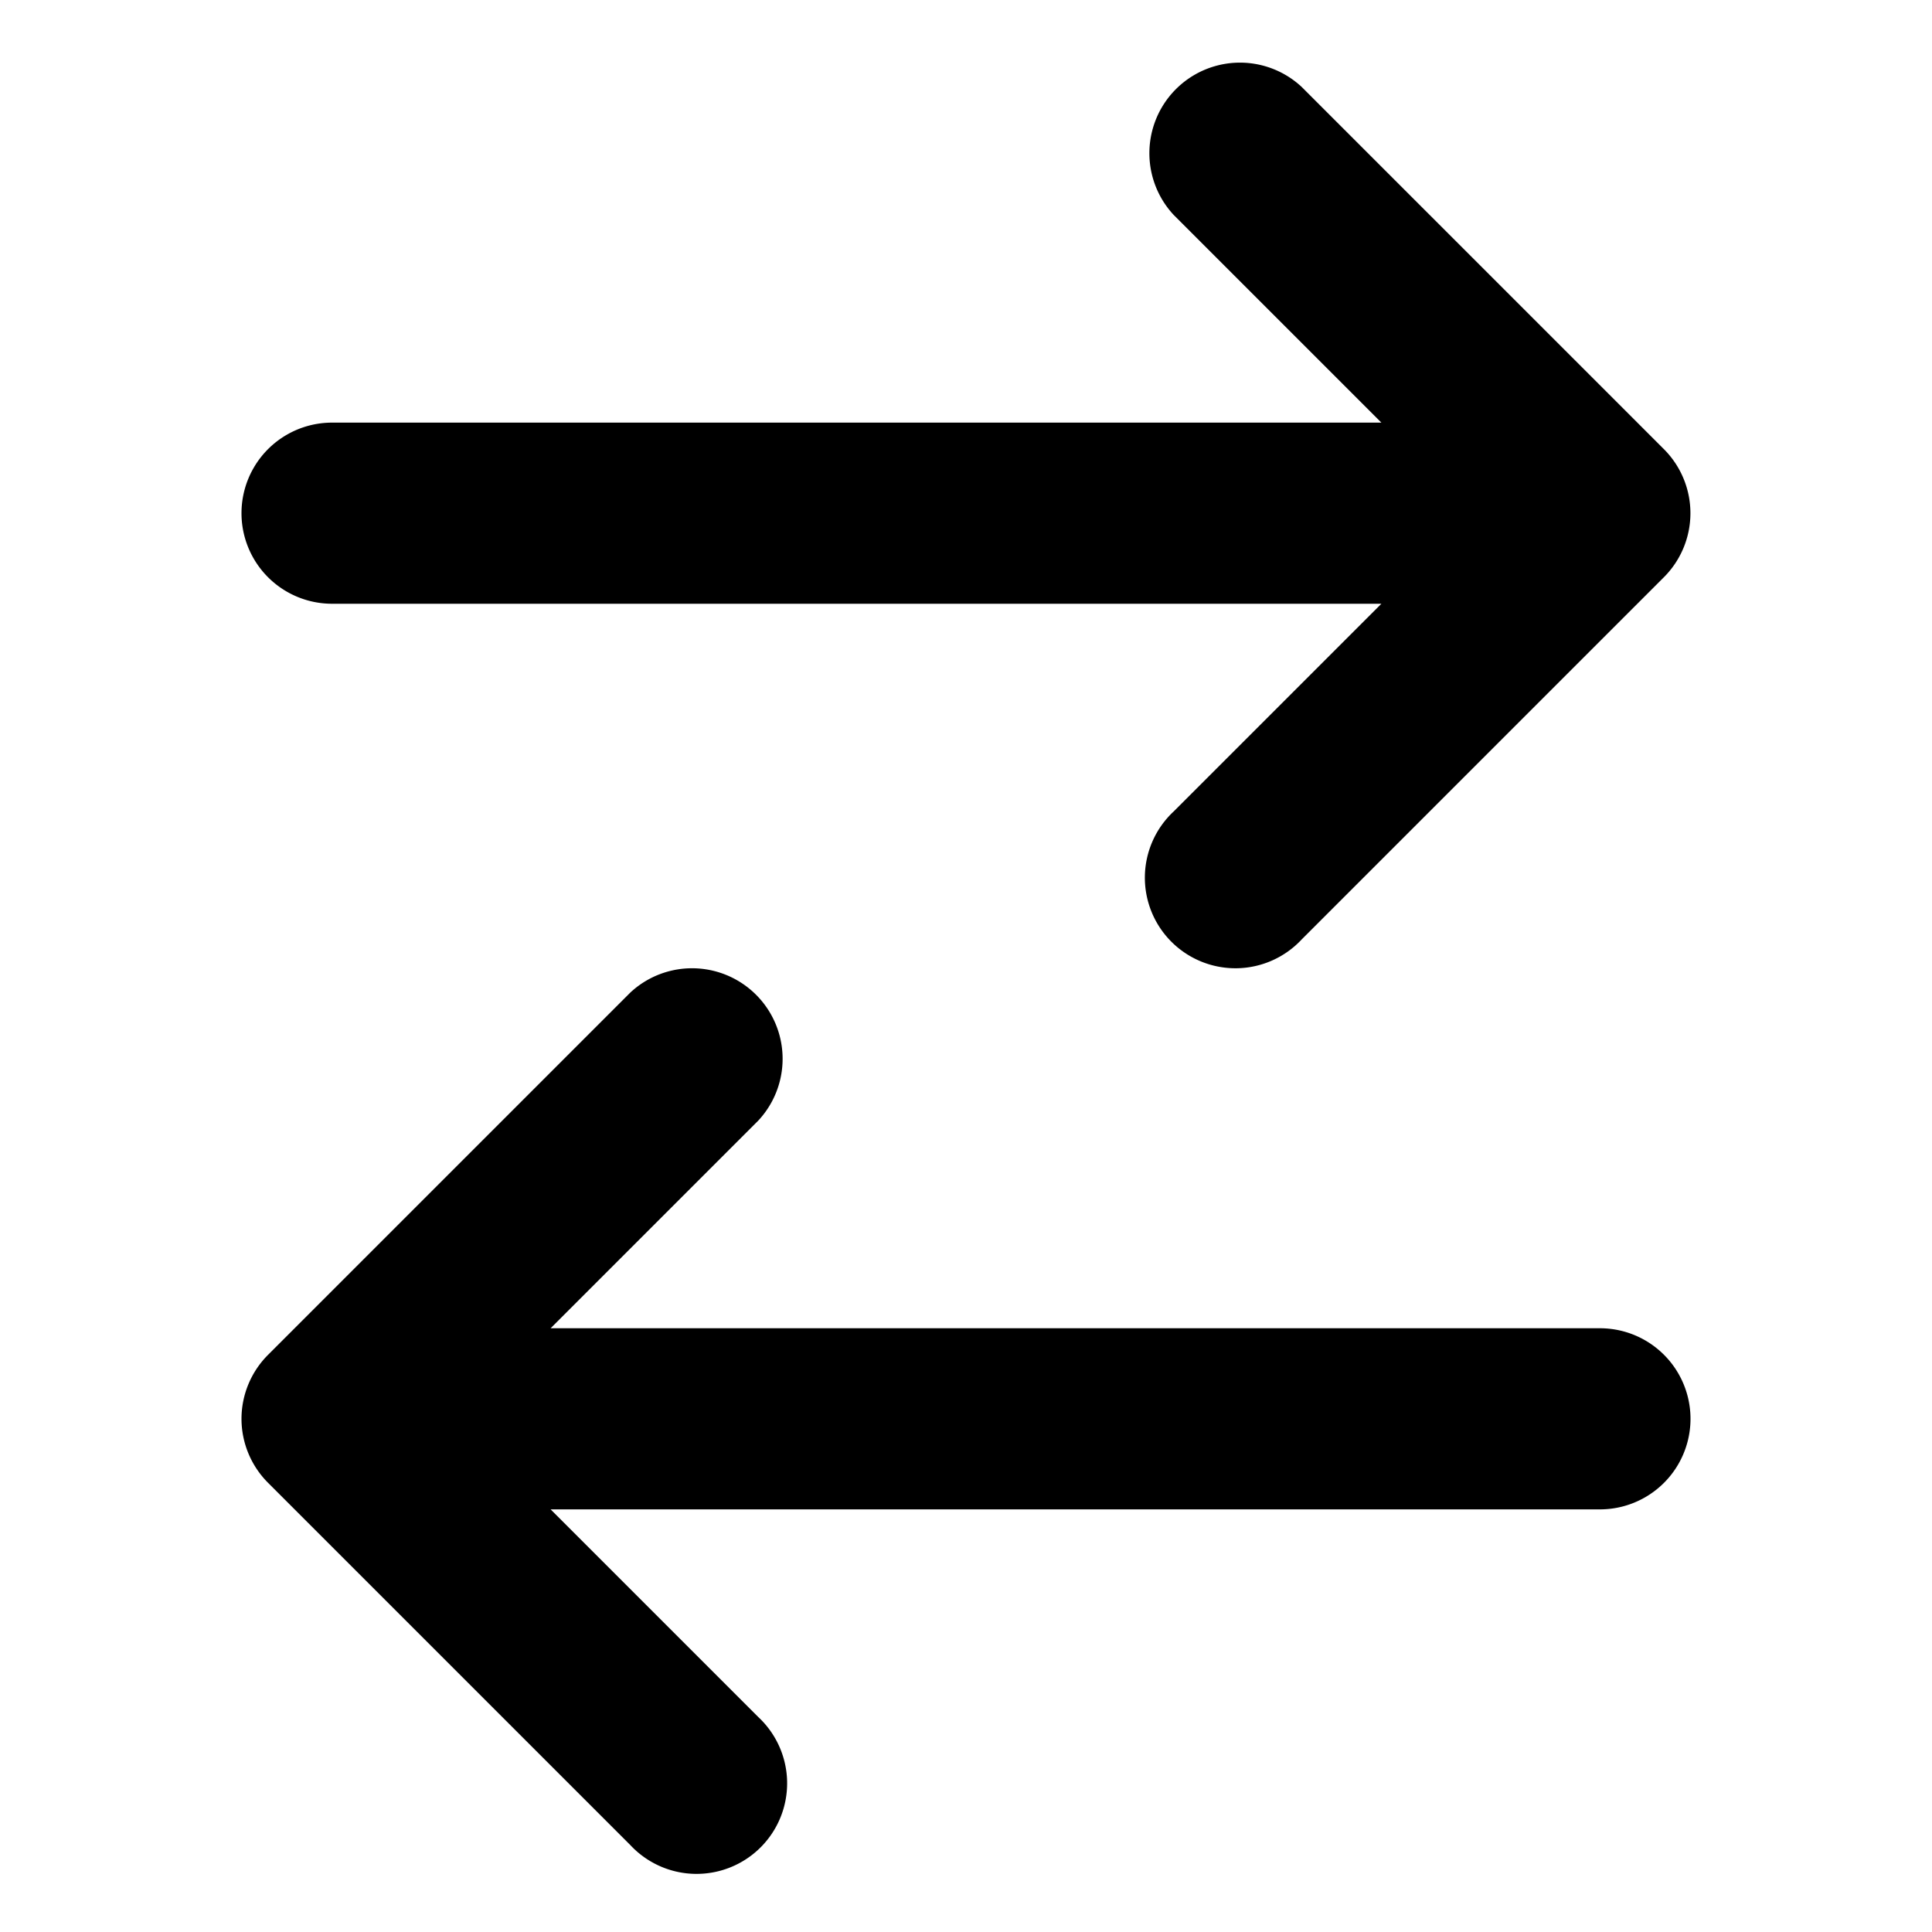 <svg xmlns="http://www.w3.org/2000/svg" width="18" height="18" fill="currentColor" aria-hidden="true" class="yc-icon nv-composite-bar__menu-icon">
    <svg xmlns="http://www.w3.org/2000/svg" fill="none" viewBox="0 0 16 16">
        <path fill="currentColor" fill-rule="evenodd" d="M13.78 3.72a.75.75 0 0 1 0 1.06l-3 3a.75.75 0 1 1-1.06-1.06L11.44 5H2.75a.75.75 0 1 1 0-1.5h8.69L9.72 1.78A.75.75 0 0 1 10.78.72l3 3ZM2 11.75a.75.75 0 0 1 .22-.53l3-3a.75.75 0 0 1 1.06 1.06L4.56 11h8.69a.75.75 0 0 1 0 1.5H4.56l1.72 1.72a.75.75 0 1 1-1.06 1.06l-3-3a.75.75 0 0 1-.22-.53Z" clip-rule="evenodd"/>
    </svg>
</svg>
